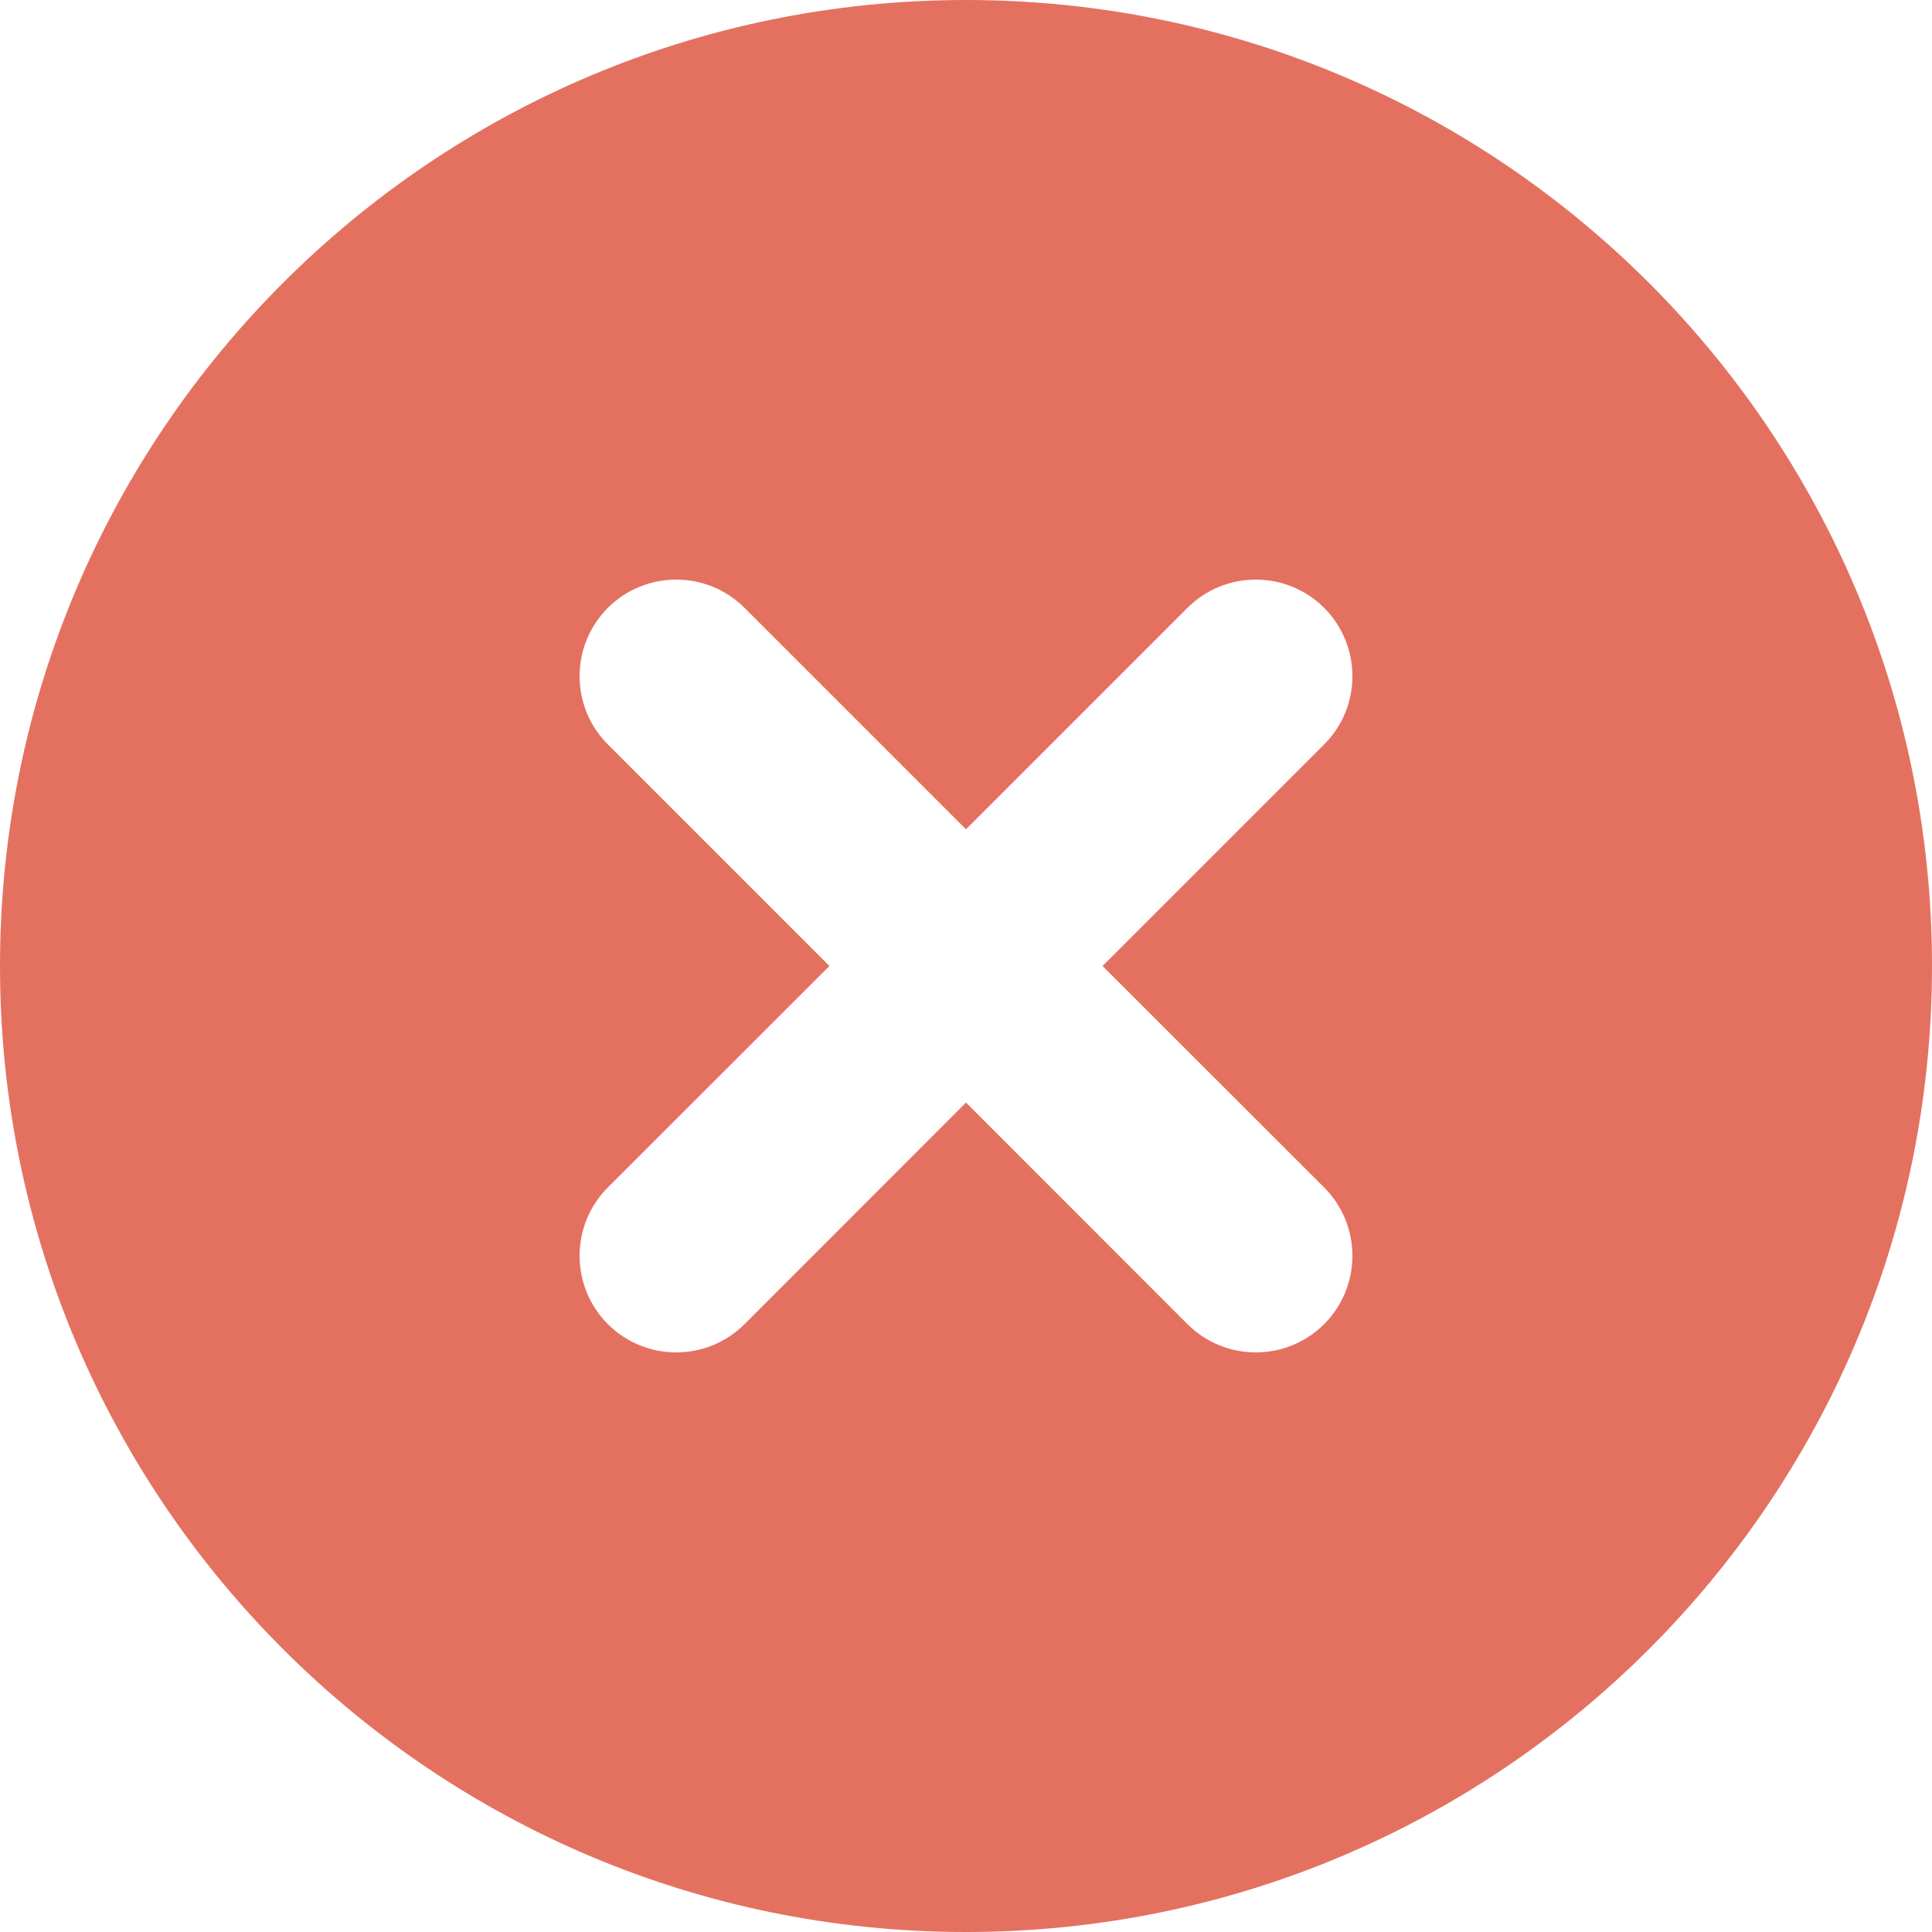 <svg width="16" height="16" viewBox="0 0 16 16" fill="none" xmlns="http://www.w3.org/2000/svg">
<path id="&#240;&#159;&#142;&#168; Icon Color" fill-rule="evenodd" clip-rule="evenodd" d="M16 8C16 12.418 12.418 16 8 16C3.582 16 0 12.418 0 8C0 3.582 3.582 0 8 0C12.418 0 16 3.582 16 8ZM9.834 5.034C10.147 4.722 10.653 4.722 10.966 5.034C11.278 5.347 11.278 5.853 10.966 6.165L9.131 8L10.966 9.834C11.278 10.146 11.278 10.653 10.966 10.966C10.653 11.278 10.147 11.278 9.834 10.966L8 9.131L6.166 10.966C5.853 11.278 5.347 11.278 5.034 10.966C4.722 10.653 4.722 10.146 5.034 9.834L6.869 8L5.034 6.165C4.722 5.853 4.722 5.347 5.034 5.034C5.347 4.722 5.853 4.722 6.166 5.034L8 6.868L9.834 5.034Z" fill="#E47160"/>
</svg>